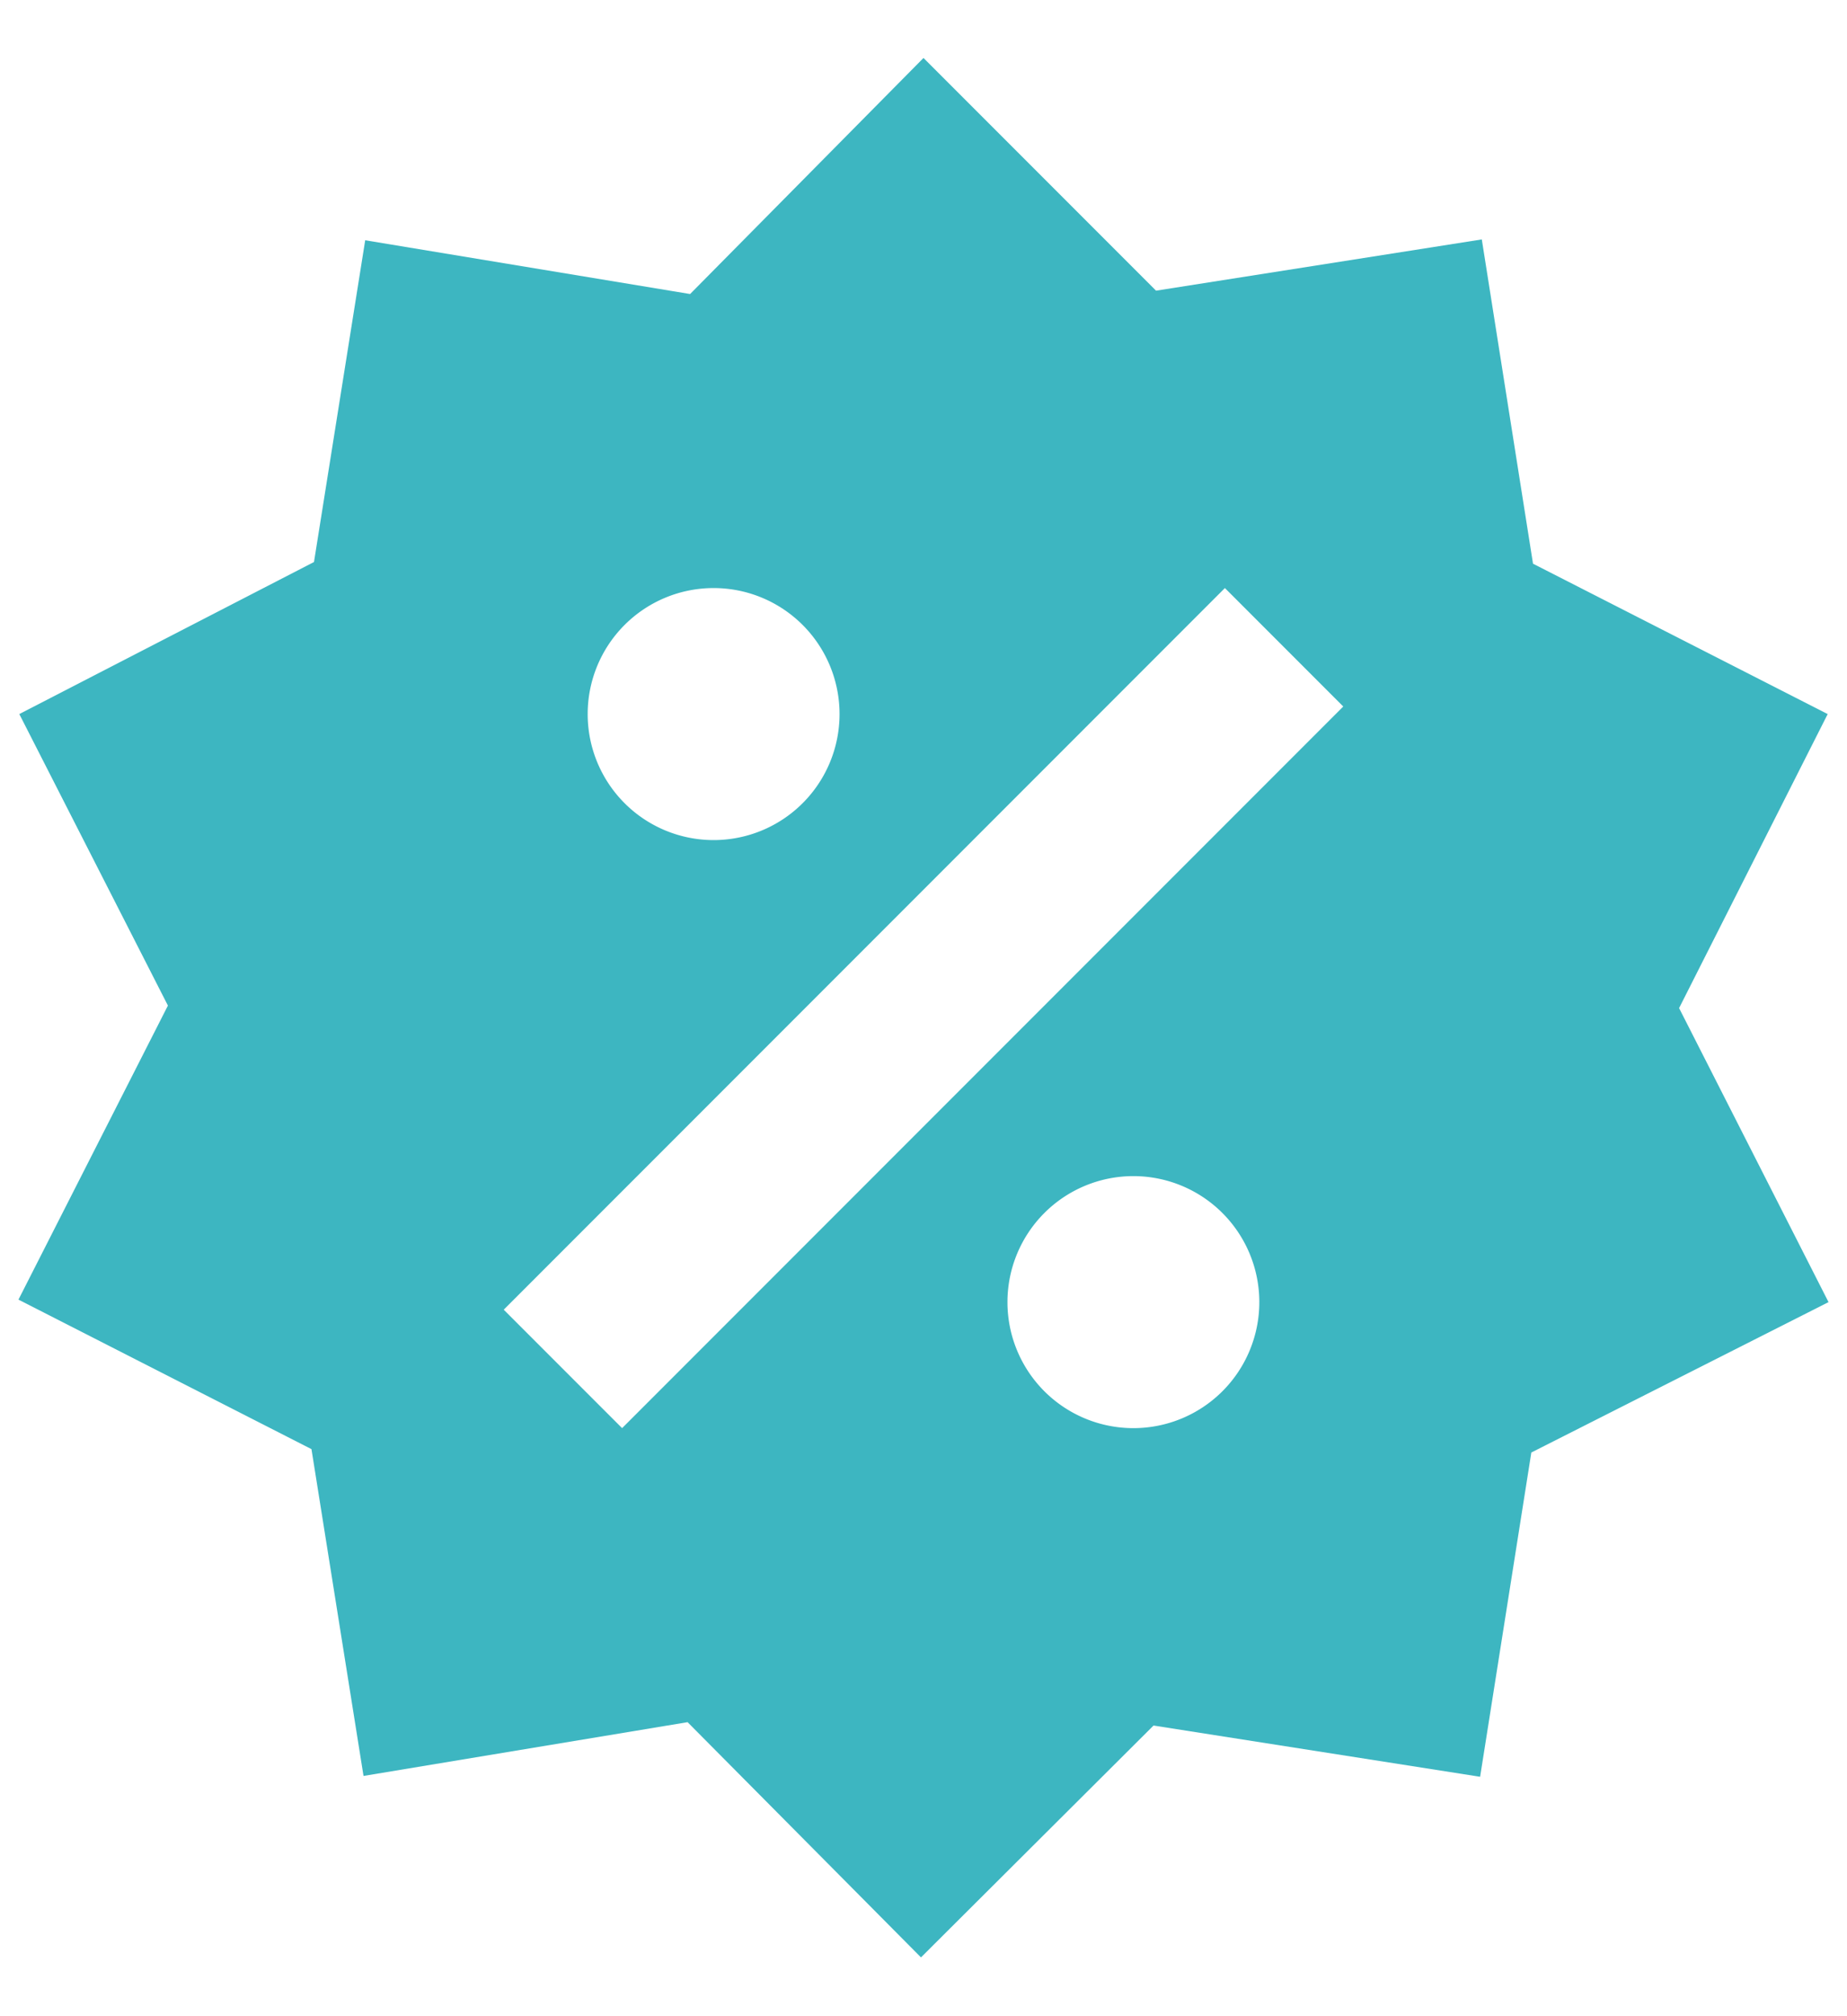 <svg width="22" height="24" fill="none" xmlns="http://www.w3.org/2000/svg"><path d="M17.65 2.85l.61 3.86 3.51 1.79L20 12l1.78 3.5-3.54 1.79-.61 3.86-3.89-.61-2.77 2.76-2.78-2.8-3.86.64-.62-3.89-3.49-1.78L2 11.97.23 8.5l3.51-1.81.61-3.83 3.87.64L11 .69l2.77 2.77 3.88-.61zM8.5 7a1.5 1.5 0 100 3 1.5 1.5 0 000-3zm5 7a1.5 1.5 0 100 3 1.5 1.5 0 000-3zm-6.09 3L16 8.41 14.59 7 6 15.59 7.41 17z" fill="#3DB6C1"/></svg>